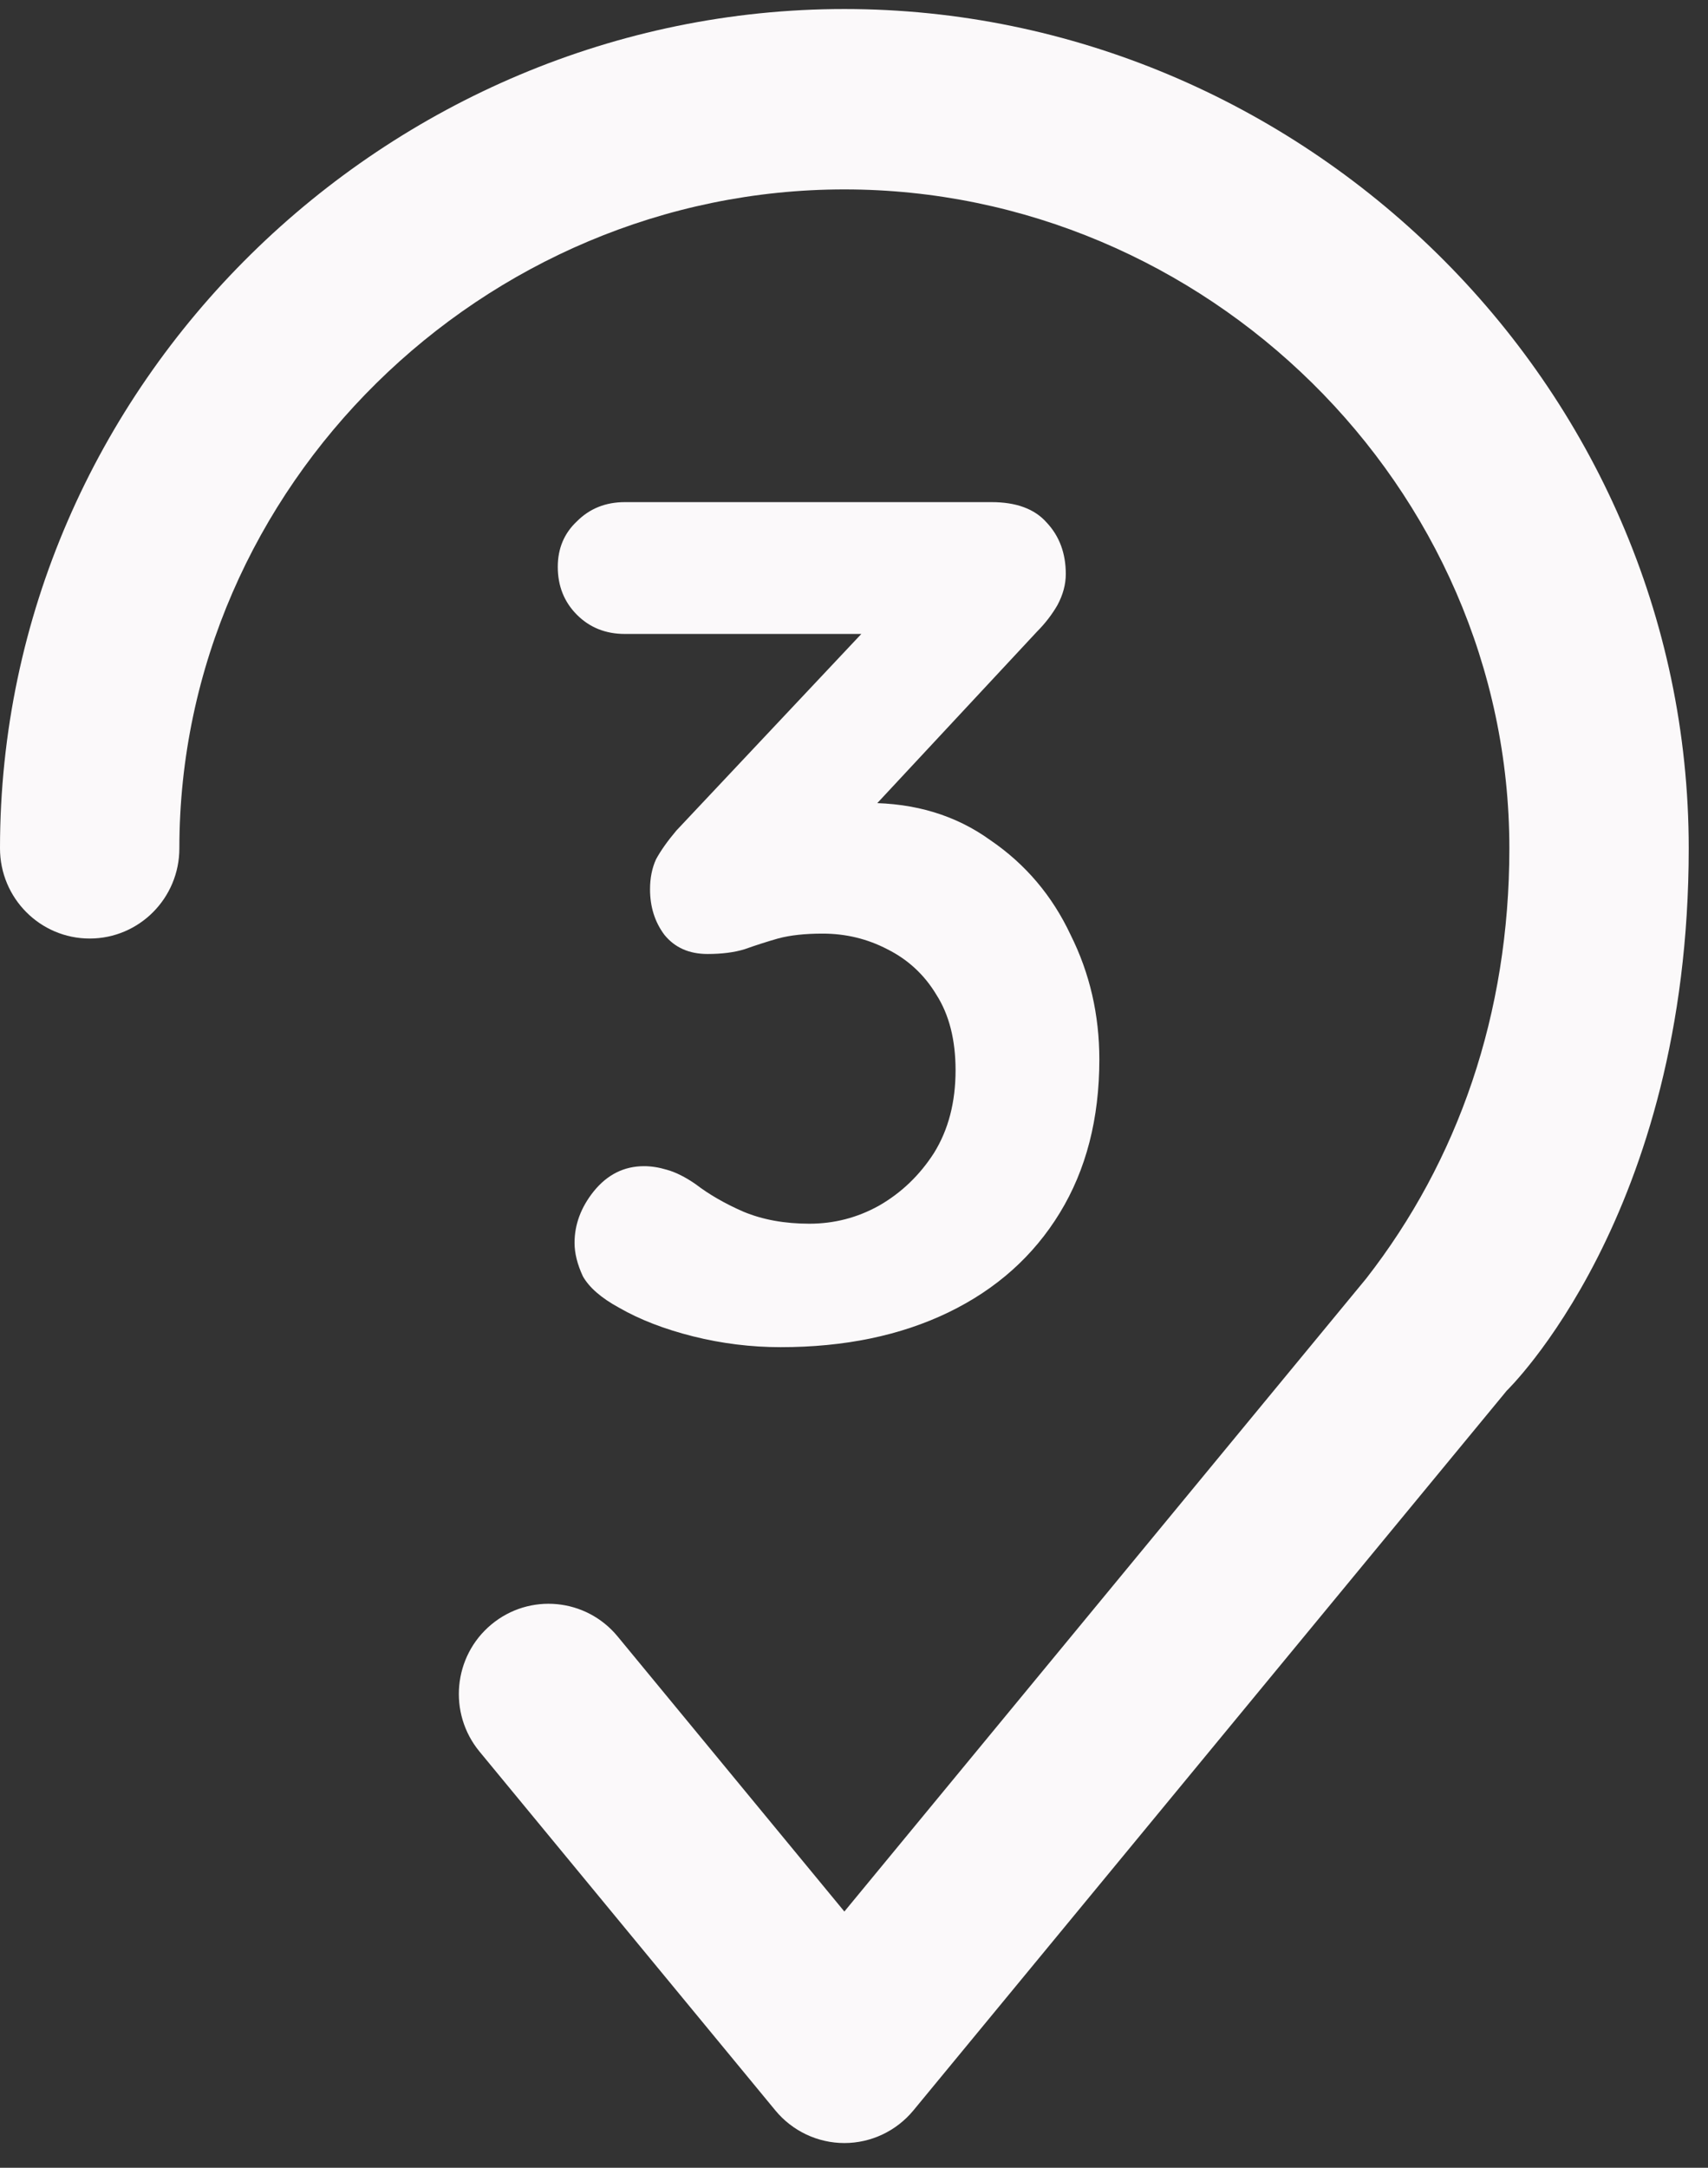 <svg width="67" height="85" viewBox="0 0 67 85" fill="none" xmlns="http://www.w3.org/2000/svg">
<rect x="0" y="0" width="67" height="85" fill="#333333" stroke="none"/>
<path d="M7.036 33.264C7.036 19.062 18.962 7.427 33.122 7.427C47.282 7.427 59.208 19.062 59.208 33.264C59.208 39.768 57.19 45.517 53.594 50.13L33.122 74.953L24.226 64.165C22.985 62.661 20.768 62.453 19.272 63.7C17.776 64.946 17.569 67.176 18.809 68.68L30.414 82.751C31.082 83.561 32.075 84.031 33.122 84.031C34.169 84.031 35.162 83.561 35.831 82.751L50.426 65.053L59.041 54.608C59.06 54.584 59.079 54.561 59.098 54.537C59.098 54.537 66.244 47.667 66.244 33.264C66.244 15.021 51.033 0.354 33.122 0.354C15.211 0.354 0 15.021 0 33.264C0 35.218 1.575 36.801 3.518 36.801C5.461 36.801 7.036 35.218 7.036 33.264Z" fill="#FBF9FA"/>
<path d="M25.264 45.727C25.546 45.727 25.844 45.773 26.157 45.867C26.502 45.962 26.878 46.15 27.285 46.431C27.818 46.839 28.444 47.199 29.165 47.513C29.917 47.826 30.779 47.983 31.75 47.983C32.721 47.983 33.63 47.748 34.476 47.278C35.353 46.776 36.074 46.087 36.638 45.209C37.202 44.301 37.484 43.22 37.484 41.967C37.484 40.776 37.233 39.789 36.732 39.005C36.262 38.222 35.62 37.627 34.805 37.219C34.022 36.812 33.176 36.608 32.267 36.608C31.578 36.608 30.998 36.671 30.528 36.797C30.089 36.922 29.651 37.063 29.212 37.219C28.805 37.345 28.319 37.407 27.755 37.407C27.034 37.407 26.47 37.157 26.063 36.656C25.687 36.154 25.499 35.559 25.499 34.87C25.499 34.431 25.577 34.039 25.734 33.694C25.922 33.35 26.188 32.974 26.533 32.566L34.805 23.777L36.074 24.858H24.512C23.76 24.858 23.133 24.608 22.632 24.107C22.131 23.605 21.88 22.979 21.88 22.227C21.88 21.506 22.131 20.91 22.632 20.441C23.133 19.939 23.76 19.689 24.512 19.689H38.894C39.865 19.689 40.586 19.955 41.056 20.488C41.557 21.02 41.808 21.694 41.808 22.509C41.808 22.916 41.698 23.323 41.479 23.73C41.26 24.107 40.993 24.451 40.68 24.765L32.361 33.694L31.092 32.096C31.437 31.94 31.907 31.799 32.502 31.674C33.129 31.548 33.646 31.485 34.053 31.485C35.902 31.485 37.5 31.971 38.847 32.943C40.226 33.883 41.275 35.12 41.996 36.656C42.748 38.16 43.124 39.789 43.124 41.544C43.124 43.862 42.607 45.867 41.573 47.559C40.539 49.252 39.082 50.552 37.202 51.461C35.322 52.369 33.129 52.824 30.622 52.824C29.463 52.824 28.319 52.682 27.191 52.401C26.063 52.118 25.092 51.742 24.277 51.273C23.588 50.897 23.118 50.489 22.867 50.05C22.648 49.581 22.538 49.142 22.538 48.734C22.538 48.014 22.789 47.34 23.29 46.714C23.823 46.056 24.481 45.727 25.264 45.727Z" fill="#FBF9FA"/>
</svg>
